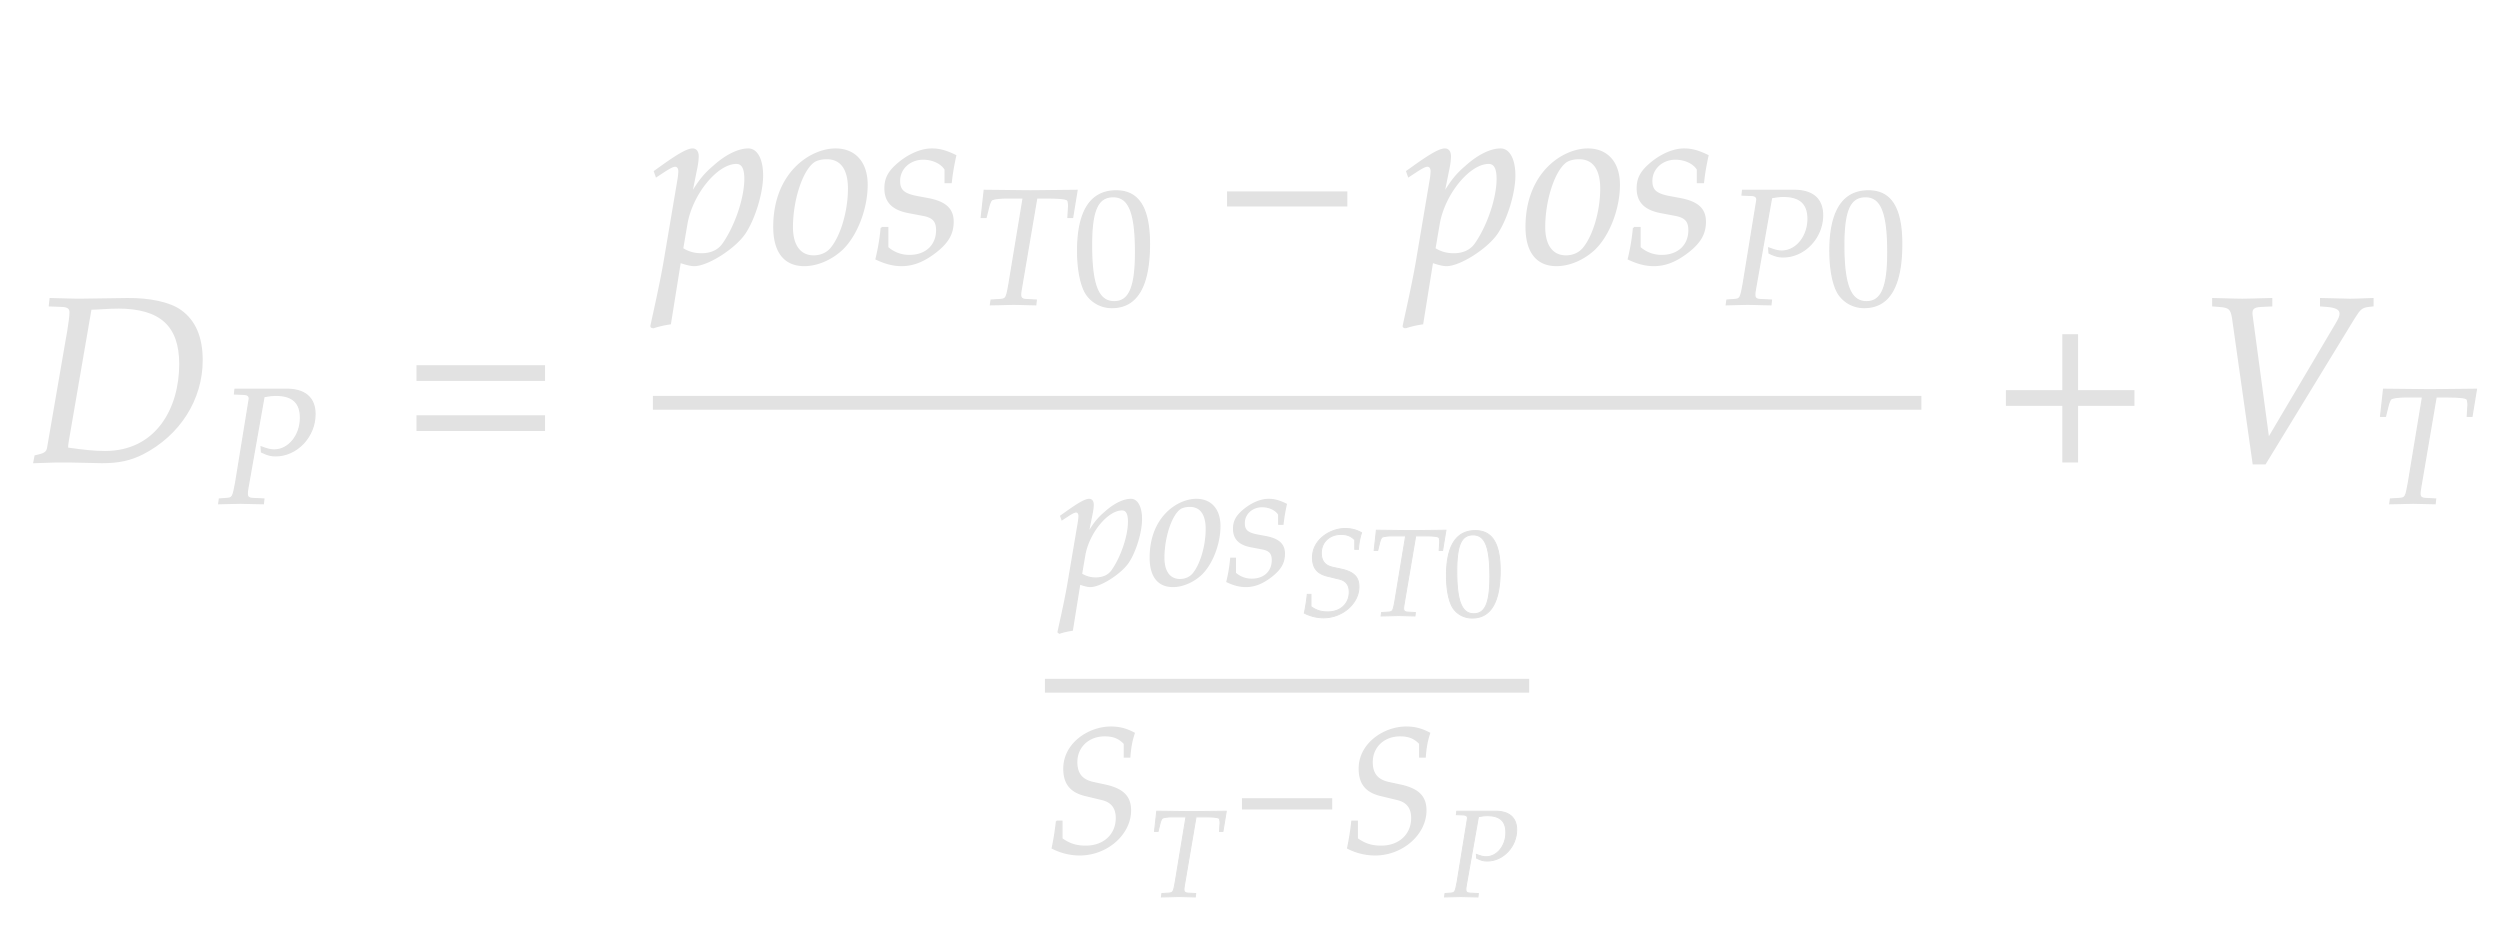 <svg xmlns="http://www.w3.org/2000/svg" width="180.859" height="67.891" style="width:180.859px;height:67.891px;background:0 0" font-family="Asana-Math,Asana"><path d="M7.372 33.442c1.224 0 2.057-.187 2.941-.63 2.652-1.36 4.284-3.926 4.284-6.748 0-1.666-.51-2.856-1.547-3.587-.782-.561-2.227-.867-3.842-.85l-3.468.05h-.17c-.153 0-.204 0-1.921-.05l-.051.476.901.034c.408.017.595.153.595.459 0 .238-.068.782-.153 1.292l-1.479 8.568c-.085.408-.51.442-.901.544l-.085.442 1.581-.051h.935c.595 0 1.802.05 2.38.05zm1.156-11.186c3.094 0 4.505 1.292 4.505 4.08 0 3.23-1.7 6.358-5.44 6.358-.748 0-1.581-.085-2.737-.255 0-.204.017-.323.068-.63l1.632-9.468c.391 0 1.377-.085 1.972-.085z" stroke="#E2E2E2" stroke-width=".136" fill="#E2E2E2"/><path d="M16.968 28.498l.655.024c.285.012.416.107.416.321l-.987 6.07c-.203 1.082-.215 1.118-.69 1.154l-.489.036-.047.333.5-.012c.488-.012.856-.024 1.07-.024.203 0 .548.012 1.024.024l.63.012.036-.334-.773-.035c-.31-.012-.428-.107-.428-.357 0-.107.011-.19.047-.417l1.166-6.604c.429-.072.62-.095.845-.095 1.214 0 1.797.523 1.797 1.63 0 1.285-.857 2.332-1.904 2.332-.262 0-.5-.06-.94-.226l.024.37c.44.213.678.273 1.023.273 1.535 0 2.844-1.392 2.844-3.01 0-1.203-.75-1.834-2.165-1.798h-3.618z" stroke="#E2E2E2" stroke-width=".095" fill="#E2E2E2"/><path d="M39.362 27.492v-1.003h-9.163v1.003zm0 3.62V30.11h-9.163v1.003zm10.864-11.925c.952 0 2.907-1.241 3.638-2.312.697-1.037 1.275-2.907 1.275-4.182 0-1.139-.39-1.887-1.003-1.887-.714 0-1.615.442-2.499 1.241-.697.595-1.037 1.037-1.649 2.04l.408-2.023a4.57 4.57 0 00.085-.748c0-.323-.136-.51-.374-.51-.357 0-1.003.357-2.26 1.258l-.477.34.12.34.543-.357c.476-.306.663-.391.816-.391.17 0 .29.153.29.391 0 .136-.035.476-.069.646l-.986 5.831c-.17 1.02-.493 2.567-.833 4.097l-.136.629.12.102a7.105 7.105 0 011.24-.289l.714-4.454c.357.119.731.238 1.037.238zm-.56-2.992c.373-2.176 2.192-4.403 3.603-4.403.442 0 .646.374.646 1.156 0 1.377-.68 3.4-1.58 4.692-.34.493-.885.748-1.582.748-.527 0-.952-.119-1.394-.391zm6.34.221c0 1.802.765 2.771 2.176 2.771.935 0 1.955-.442 2.72-1.156 1.054-1.003 1.802-2.941 1.802-4.658 0-1.598-.85-2.567-2.26-2.567-1.769 0-4.438 1.7-4.438 5.61zm3.808-4.964c1.037 0 1.598.765 1.598 2.193 0 1.632-.527 3.434-1.275 4.335-.306.357-.748.561-1.275.561-.986 0-1.564-.765-1.564-2.108 0-1.921.663-4.012 1.496-4.692.221-.187.612-.289 1.02-.289zm3.961 5.032a15.07 15.07 0 01-.374 2.244c.646.306 1.224.459 1.82.459.832 0 1.614-.306 2.481-.986.867-.68 1.224-1.309 1.224-2.159 0-.918-.544-1.411-1.802-1.649l-.73-.136c-1.02-.187-1.344-.476-1.344-1.173 0-.901.765-1.598 1.734-1.598.697 0 1.343.306 1.615.765v.935h.391c.068-.595.136-1.054.323-1.921-.663-.323-1.139-.459-1.7-.459-.884 0-1.92.51-2.737 1.326-.442.459-.629.884-.629 1.496 0 .952.527 1.496 1.65 1.717l1.07.204c.748.136 1.02.442 1.02 1.105 0 1.105-.782 1.853-1.989 1.853a2.366 2.366 0 01-1.598-.595v-1.428z" stroke="#E2E2E2" stroke-width=".136" fill="#E2E2E2"/><path d="M75 14.322h.87c.927 0 1.356.06 1.391.202.036.095.06.322.048.44l-.048.762h.334l.32-1.951-1.082.011c-1.047.012-1.856.024-2.273.024-.44 0-1.202-.012-2.225-.024l-1.13-.011-.215 1.951h.345l.179-.714c.06-.262.142-.452.214-.535.071-.084.523-.155.964-.155h1.333L73 20.522c-.19 1.083-.214 1.118-.69 1.154l-.607.036-.048.333.679-.012c.476-.012.82-.024 1.011-.024.226 0 .595.012 1.06.024l.523.012.036-.333-.702-.036c-.31-.012-.429-.107-.429-.357 0-.107.012-.19.048-.416zm5.748-.512c-1.844 0-2.785 1.464-2.785 4.344 0 1.392.25 2.594.667 3.177a2.206 2.206 0 001.82.916c1.797 0 2.702-1.547 2.702-4.593 0-2.606-.774-3.844-2.404-3.844zm-.214.417c1.154 0 1.618 1.166 1.618 4.022 0 2.535-.452 3.582-1.547 3.582-1.154 0-1.642-1.202-1.642-4.106 0-2.51.44-3.498 1.57-3.498z" stroke="#E2E2E2" stroke-width=".095" fill="#E2E2E2"/><path d="M97.404 14.869v-.952h-8.568v.952zm7.244 4.318c.952 0 2.907-1.241 3.638-2.312.697-1.037 1.275-2.907 1.275-4.182 0-1.139-.39-1.887-1.003-1.887-.714 0-1.615.442-2.499 1.241-.697.595-1.037 1.037-1.649 2.04l.408-2.023a4.57 4.57 0 00.085-.748c0-.323-.136-.51-.374-.51-.357 0-1.003.357-2.26 1.258l-.477.34.12.34.543-.357c.476-.306.663-.391.816-.391.17 0 .29.153.29.391 0 .136-.035.476-.069.646l-.986 5.831c-.17 1.02-.493 2.567-.833 4.097l-.136.629.12.102a7.105 7.105 0 011.24-.289l.714-4.454c.357.119.731.238 1.037.238zm-.56-2.992c.373-2.176 2.192-4.403 3.603-4.403.442 0 .646.374.646 1.156 0 1.377-.68 3.4-1.58 4.692-.34.493-.885.748-1.582.748-.527 0-.952-.119-1.394-.391zm6.34.221c0 1.802.765 2.771 2.176 2.771.935 0 1.955-.442 2.72-1.156 1.054-1.003 1.802-2.941 1.802-4.658 0-1.598-.85-2.567-2.26-2.567-1.769 0-4.438 1.7-4.438 5.61zm3.808-4.964c1.037 0 1.598.765 1.598 2.193 0 1.632-.527 3.434-1.275 4.335-.306.357-.748.561-1.275.561-.986 0-1.564-.765-1.564-2.108 0-1.921.663-4.012 1.496-4.692.221-.187.612-.289 1.02-.289zm3.961 5.032a15.07 15.07 0 01-.374 2.244c.646.306 1.224.459 1.82.459.832 0 1.614-.306 2.481-.986.867-.68 1.224-1.309 1.224-2.159 0-.918-.544-1.411-1.802-1.649l-.73-.136c-1.02-.187-1.344-.476-1.344-1.173 0-.901.765-1.598 1.734-1.598.697 0 1.343.306 1.615.765v.935h.391c.068-.595.136-1.054.323-1.921-.663-.323-1.139-.459-1.7-.459-.884 0-1.92.51-2.737 1.326-.442.459-.629.884-.629 1.496 0 .952.527 1.496 1.65 1.717l1.07.204c.748.136 1.02.442 1.02 1.105 0 1.105-.782 1.853-1.989 1.853a2.366 2.366 0 01-1.598-.595v-1.428z" stroke="#E2E2E2" stroke-width=".136" fill="#E2E2E2"/><path d="M126.03 14.108l.655.024c.286.011.417.107.417.32l-.988 6.07c-.202 1.083-.214 1.118-.69 1.154l-.488.036-.048.333.5-.012c.488-.012.857-.024 1.071-.024.202 0 .548.012 1.024.024l.63.012.036-.333-.774-.036c-.309-.012-.428-.107-.428-.357 0-.107.012-.19.048-.416l1.166-6.605c.428-.071.619-.095.845-.095 1.214 0 1.797.524 1.797 1.63 0 1.285-.857 2.333-1.904 2.333-.262 0-.5-.06-.94-.226l.023.368c.44.215.679.274 1.024.274 1.535 0 2.844-1.392 2.844-3.01 0-1.202-.75-1.833-2.166-1.797h-3.618zm9.14-.298c-1.845 0-2.785 1.464-2.785 4.344 0 1.392.25 2.594.667 3.177a2.206 2.206 0 001.82.916c1.797 0 2.702-1.547 2.702-4.593 0-2.606-.774-3.844-2.404-3.844zm-.214.417c1.154 0 1.618 1.166 1.618 4.022 0 2.535-.452 3.582-1.547 3.582-1.154 0-1.642-1.202-1.642-4.106 0-2.51.44-3.498 1.57-3.498z" stroke="#E2E2E2" stroke-width=".095" fill="#E2E2E2"/><path d="M78.885 42.422c.714 0 2.18-.931 2.728-1.734.523-.778.956-2.18.956-3.137 0-.854-.293-1.415-.752-1.415-.535 0-1.211.331-1.874.93-.523.447-.778.778-1.237 1.53l.306-1.517c.038-.216.064-.408.064-.56 0-.243-.102-.383-.28-.383-.268 0-.753.268-1.696.943l-.357.255.089.255.408-.267c.357-.23.497-.294.612-.294.127 0 .217.115.217.294 0 .102-.026.357-.051.484l-.74 4.373c-.127.765-.37 1.926-.625 3.073l-.102.472.09.076c.267-.089.522-.153.93-.216l.536-3.341c.268.09.548.179.778.179zm-.421-2.244c.28-1.632 1.645-3.303 2.703-3.303.331 0 .484.28.484.867 0 1.033-.51 2.55-1.185 3.52-.255.369-.663.56-1.186.56a1.88 1.88 0 01-1.046-.293zm4.756.165c0 1.352.573 2.079 1.632 2.079.7 0 1.466-.332 2.04-.867.79-.753 1.351-2.206 1.351-3.494 0-1.198-.637-1.925-1.696-1.925-1.326 0-3.327 1.275-3.327 4.207zm2.856-3.723c.777 0 1.198.574 1.198 1.645 0 1.224-.395 2.576-.956 3.251-.23.268-.561.421-.956.421-.74 0-1.173-.574-1.173-1.581 0-1.44.497-3.009 1.122-3.519.165-.14.459-.217.765-.217zm2.97 3.774c-.063.65-.14 1.097-.28 1.683.484.23.918.345 1.364.345.625 0 1.211-.23 1.862-.74.65-.51.918-.982.918-1.62 0-.688-.408-1.057-1.352-1.236l-.548-.102c-.765-.14-1.007-.357-1.007-.88 0-.675.573-1.198 1.3-1.198.523 0 1.007.23 1.211.574v.7h.294c.05-.445.102-.79.242-1.44-.497-.242-.854-.344-1.275-.344-.663 0-1.44.382-2.053.994-.331.345-.472.663-.472 1.122 0 .714.396 1.122 1.237 1.288l.803.153c.561.102.765.332.765.829 0 .829-.586 1.39-1.491 1.39a1.77 1.77 0 01-1.199-.447v-1.07z" stroke="#E2E2E2" stroke-width=".102" fill="#E2E2E2"/><path d="M94.948 40.33c0 .76.34 1.179 1.09 1.357l.847.206c.482.116.723.428.723.937 0 .848-.634 1.437-1.553 1.437-.482 0-.821-.107-1.214-.384v-.884h-.268c-.053.491-.116.893-.214 1.357.438.223.91.339 1.384.339 1.383 0 2.57-1.044 2.57-2.25 0-.704-.384-1.079-1.285-1.275l-.58-.125c-.59-.125-.857-.455-.857-1.045 0-.776.598-1.338 1.419-1.338.437 0 .732.116 1 .401v.679h.267a4.76 4.76 0 01.223-1.205 2.367 2.367 0 00-1.178-.304c-1.106 0-2.374.821-2.374 2.098zm7.47-1.561h.652c.696 0 1.017.044 1.044.152a.989.989 0 01.036.33l-.036.571h.25l.241-1.464-.812.01c-.785.008-1.392.017-1.705.017-.33 0-.901-.009-1.669-.018l-.848-.009-.16 1.464h.259l.133-.536c.045-.196.108-.339.161-.401.054-.063.393-.116.723-.116h1l-.768 4.65c-.143.812-.16.839-.518.865l-.455.027-.035.25.508-.009c.357-.009.616-.018.759-.018.17 0 .446.01.794.018l.393.01.027-.25-.527-.028c-.232-.008-.321-.08-.321-.267 0-.08.009-.143.036-.313zm4.311-.384c-1.383 0-2.088 1.098-2.088 3.258 0 1.044.187 1.945.5 2.383.312.437.812.687 1.365.687 1.348 0 2.026-1.16 2.026-3.445 0-1.955-.58-2.883-1.803-2.883zm-.16.312c.865 0 1.213.875 1.213 3.017 0 1.901-.339 2.686-1.16 2.686-.866 0-1.231-.9-1.231-3.079 0-1.883.33-2.624 1.178-2.624z" stroke="#E2E2E2" stroke-width=".071" fill="#E2E2E2"/><path d="M76.97 55.604c0 1.084.485 1.683 1.556 1.938l1.211.293c.689.166 1.033.612 1.033 1.34 0 1.21-.905 2.052-2.218 2.052-.689 0-1.173-.153-1.734-.548v-1.263h-.383a18.625 18.625 0 01-.306 1.938 4.35 4.35 0 001.976.485c1.977 0 3.672-1.492 3.672-3.213 0-1.007-.548-1.543-1.836-1.823l-.828-.179c-.842-.178-1.224-.65-1.224-1.492 0-1.109.854-1.912 2.027-1.912.625 0 1.045.166 1.428.574v.969h.382c.051-.689.14-1.173.32-1.722-.575-.306-1.085-.433-1.684-.433-1.58 0-3.391 1.173-3.391 2.996z" stroke="#E2E2E2" stroke-width=".102" fill="#E2E2E2"/><path d="M86.528 59.097h.651c.696 0 1.018.045 1.044.152a.989.989 0 01.036.33l-.036.571h.25l.241-1.464-.812.01c-.785.008-1.392.017-1.705.017-.33 0-.901-.009-1.669-.018l-.847-.009-.161 1.464h.259l.134-.535c.044-.197.107-.34.16-.402.054-.063.393-.116.723-.116h1l-.768 4.65c-.143.812-.16.839-.517.866l-.456.026-.035.25.508-.009c.357-.009.616-.018.76-.018.169 0 .445.01.793.018l.393.01.027-.25-.527-.027c-.232-.01-.321-.08-.321-.268 0-.08.009-.143.036-.313z" stroke="#E2E2E2" stroke-width=".071" fill="#E2E2E2"/><path d="M96.326 58.511v-.714H89.9v.714zm2.015-2.907c0 1.084.484 1.683 1.555 1.938l1.211.293c.689.166 1.033.612 1.033 1.34 0 1.21-.905 2.052-2.218 2.052-.689 0-1.173-.153-1.734-.548v-1.263h-.383a18.625 18.625 0 01-.306 1.938 4.35 4.35 0 001.977.485c1.976 0 3.671-1.492 3.671-3.213 0-1.007-.548-1.543-1.836-1.823l-.828-.179c-.842-.178-1.224-.65-1.224-1.492 0-1.109.854-1.912 2.027-1.912.625 0 1.045.166 1.428.574v.969h.382c.051-.689.14-1.173.32-1.722-.575-.306-1.085-.433-1.684-.433-1.58 0-3.391 1.173-3.391 2.996z" stroke="#E2E2E2" stroke-width=".102" fill="#E2E2E2"/><path d="M105.359 58.936l.49.018c.215.01.313.08.313.241l-.74 4.552c-.152.812-.161.839-.518.866l-.366.026-.036.25.375-.009c.366-.009.643-.018.803-.018.152 0 .41.01.768.018l.473.01.027-.25-.58-.027c-.233-.01-.322-.08-.322-.268 0-.08.01-.143.036-.313l.875-4.953c.32-.053.464-.071.633-.071.91 0 1.348.392 1.348 1.222 0 .964-.643 1.75-1.428 1.75-.196 0-.375-.045-.705-.17l.018.277c.33.16.508.205.767.205 1.152 0 2.133-1.044 2.133-2.258 0-.901-.562-1.374-1.624-1.348h-2.713z" stroke="#E2E2E2" stroke-width=".071" fill="#E2E2E2"/><path fill="none" stroke="#e2e2e2" d="M75.594 49.609h35.031M47.234 29.141H139"/><path d="M154.346 29.294V28.29h-4.08v-4.046h-1.003v4.046h-4.08v1.003h4.08v4.097h1.003v-4.097zm9.752 2.465l-1.207-8.976c-.034-.374.034-.63.714-.646l.714-.034v-.476l-.697.017c-.629.017-1.105.034-1.41.034-.307 0-.783-.017-1.412-.034l-.697-.017v.476l.425.034c.748.05.884.187 1.003.816l1.496 10.574h.833l6.426-10.523c.425-.68.561-.8 1.054-.867l.306-.034v-.476l-.51.017c-.459.017-.85.034-1.122.034-.17 0-.629-.017-1.326-.034l-.782-.017v.476l.442.034c.646.05.97.22.97.544 0 .187-.069.374-.273.714z" stroke="#E2E2E2" stroke-width=".136" fill="#E2E2E2"/><path d="M176.235 28.713h.868c.929 0 1.357.06 1.393.202.035.095.06.321.047.44l-.047.762h.333l.321-1.952-1.083.012c-1.047.012-1.856.024-2.273.024-.44 0-1.201-.012-2.225-.024l-1.13-.012-.215 1.952h.346l.178-.714c.06-.262.143-.452.214-.536.072-.083.524-.154.964-.154h1.333l-1.023 6.2c-.19 1.082-.215 1.118-.69 1.154l-.608.036-.047.333.678-.012c.476-.012.821-.024 1.012-.024.226 0 .595.012 1.059.024l.523.012.036-.333-.702-.036c-.31-.012-.428-.107-.428-.357 0-.107.011-.19.047-.417z" stroke="#E2E2E2" stroke-width=".095" fill="#E2E2E2"/></svg>